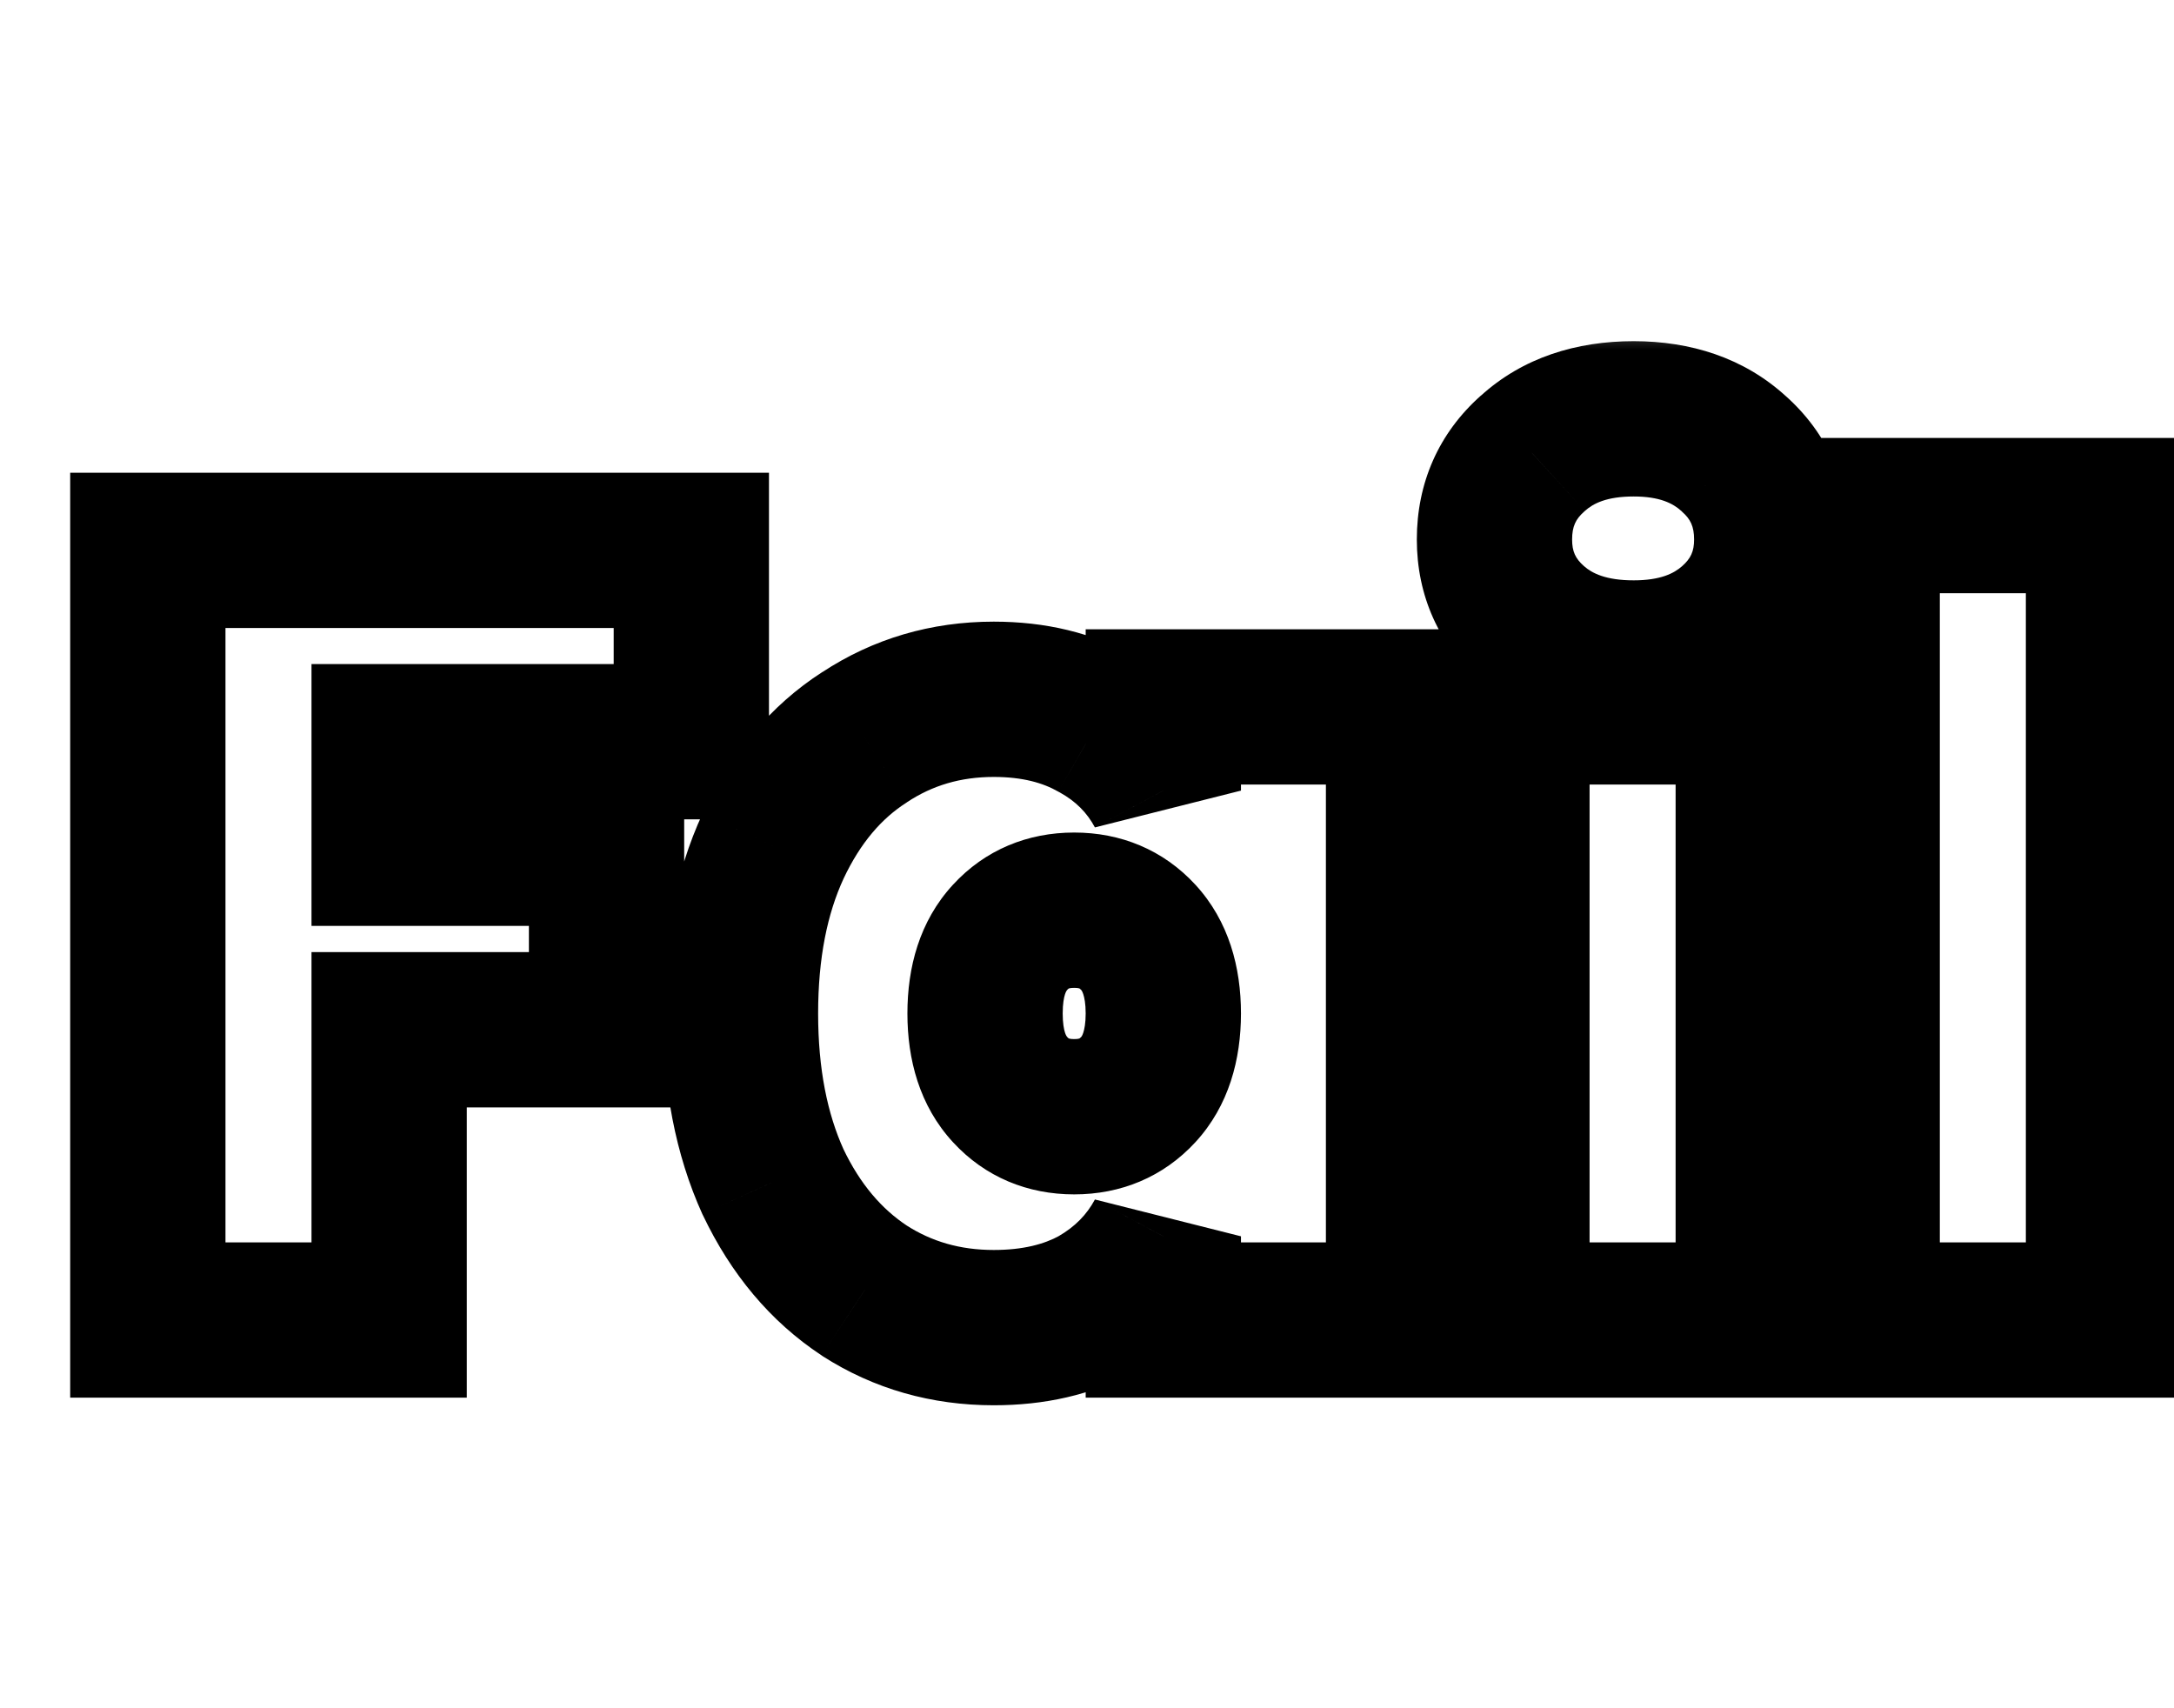 <svg width="28" height="22" viewBox="0 0 28 22" fill="none" xmlns="http://www.w3.org/2000/svg">
<g filter="url(#filter0_d_33418_10288)">
<mask id="path-1-outside-1_33418_10288" maskUnits="userSpaceOnUse" x="-1" y="3" width="29" height="15" fill="black">
<rect fill="white" x="-1" y="3" width="29" height="15"/>
<path d="M7.904 6.088V8.552H4.012V9.924H6.812V12.262H4.012V16H0.904V6.088H7.904ZM8.537 12.052C8.537 11.221 8.677 10.503 8.957 9.896C9.246 9.28 9.638 8.813 10.133 8.496C10.627 8.169 11.183 8.006 11.799 8.006C12.312 8.006 12.755 8.113 13.129 8.328C13.502 8.533 13.787 8.818 13.983 9.182V8.104H17.077V16H13.983V14.922C13.787 15.286 13.502 15.575 13.129 15.79C12.755 15.995 12.312 16.098 11.799 16.098C11.183 16.098 10.627 15.939 10.133 15.622C9.638 15.295 9.246 14.829 8.957 14.222C8.677 13.606 8.537 12.883 8.537 12.052ZM13.983 12.052C13.983 11.632 13.876 11.305 13.661 11.072C13.446 10.839 13.171 10.722 12.835 10.722C12.499 10.722 12.223 10.839 12.009 11.072C11.794 11.305 11.687 11.632 11.687 12.052C11.687 12.472 11.794 12.799 12.009 13.032C12.223 13.265 12.499 13.382 12.835 13.382C13.171 13.382 13.446 13.265 13.661 13.032C13.876 12.799 13.983 12.472 13.983 12.052ZM20.041 7.474C19.499 7.474 19.065 7.329 18.738 7.04C18.412 6.751 18.248 6.387 18.248 5.948C18.248 5.5 18.412 5.131 18.738 4.842C19.065 4.543 19.499 4.394 20.041 4.394C20.573 4.394 21.002 4.543 21.328 4.842C21.655 5.131 21.819 5.5 21.819 5.948C21.819 6.387 21.655 6.751 21.328 7.04C21.002 7.329 20.573 7.474 20.041 7.474ZM21.581 8.104V16H18.473V8.104H21.581ZM26.092 5.64V16H22.984V5.64H26.092Z"/>
</mask>
<path d="M7.904 6.088V8.552H4.012V9.924H6.812V12.262H4.012V16H0.904V6.088H7.904ZM8.537 12.052C8.537 11.221 8.677 10.503 8.957 9.896C9.246 9.28 9.638 8.813 10.133 8.496C10.627 8.169 11.183 8.006 11.799 8.006C12.312 8.006 12.755 8.113 13.129 8.328C13.502 8.533 13.787 8.818 13.983 9.182V8.104H17.077V16H13.983V14.922C13.787 15.286 13.502 15.575 13.129 15.79C12.755 15.995 12.312 16.098 11.799 16.098C11.183 16.098 10.627 15.939 10.133 15.622C9.638 15.295 9.246 14.829 8.957 14.222C8.677 13.606 8.537 12.883 8.537 12.052ZM13.983 12.052C13.983 11.632 13.876 11.305 13.661 11.072C13.446 10.839 13.171 10.722 12.835 10.722C12.499 10.722 12.223 10.839 12.009 11.072C11.794 11.305 11.687 11.632 11.687 12.052C11.687 12.472 11.794 12.799 12.009 13.032C12.223 13.265 12.499 13.382 12.835 13.382C13.171 13.382 13.446 13.265 13.661 13.032C13.876 12.799 13.983 12.472 13.983 12.052ZM20.041 7.474C19.499 7.474 19.065 7.329 18.738 7.04C18.412 6.751 18.248 6.387 18.248 5.948C18.248 5.5 18.412 5.131 18.738 4.842C19.065 4.543 19.499 4.394 20.041 4.394C20.573 4.394 21.002 4.543 21.328 4.842C21.655 5.131 21.819 5.5 21.819 5.948C21.819 6.387 21.655 6.751 21.328 7.04C21.002 7.329 20.573 7.474 20.041 7.474ZM21.581 8.104V16H18.473V8.104H21.581ZM26.092 5.64V16H22.984V5.64H26.092Z" fill="white"/>
<path d="M7.904 6.088H8.904V5.088H7.904V6.088ZM7.904 8.552V9.552H8.904V8.552H7.904ZM4.012 8.552V7.552H3.012V8.552H4.012ZM4.012 9.924H3.012V10.924H4.012V9.924ZM6.812 9.924H7.812V8.924H6.812V9.924ZM6.812 12.262V13.262H7.812V12.262H6.812ZM4.012 12.262V11.262H3.012V12.262H4.012ZM4.012 16V17H5.012V16H4.012ZM0.904 16H-0.096V17H0.904V16ZM0.904 6.088V5.088H-0.096V6.088H0.904ZM6.904 6.088V8.552H8.904V6.088H6.904ZM7.904 7.552H4.012V9.552H7.904V7.552ZM3.012 8.552V9.924H5.012V8.552H3.012ZM4.012 10.924H6.812V8.924H4.012V10.924ZM5.812 9.924V12.262H7.812V9.924H5.812ZM6.812 11.262H4.012V13.262H6.812V11.262ZM3.012 12.262V16H5.012V12.262H3.012ZM4.012 15H0.904V17H4.012V15ZM1.904 16V6.088H-0.096V16H1.904ZM0.904 7.088H7.904V5.088H0.904V7.088ZM8.957 9.896L8.052 9.471L8.049 9.477L8.957 9.896ZM10.133 8.496L10.673 9.338L10.684 9.33L10.133 8.496ZM13.129 8.328L12.63 9.195L12.639 9.2L12.647 9.204L13.129 8.328ZM13.983 9.182L13.102 9.656L14.983 9.182H13.983ZM13.983 8.104V7.104H12.983V8.104H13.983ZM17.077 8.104H18.077V7.104H17.077V8.104ZM17.077 16V17H18.077V16H17.077ZM13.983 16H12.983V17H13.983V16ZM13.983 14.922H14.983L13.102 14.448L13.983 14.922ZM13.129 15.79L13.611 16.666L13.619 16.662L13.627 16.657L13.129 15.79ZM10.133 15.622L9.582 16.456L9.593 16.464L10.133 15.622ZM8.957 14.222L8.046 14.636L8.05 14.644L8.054 14.652L8.957 14.222ZM13.661 11.072L14.397 10.395V10.395L13.661 11.072ZM12.009 11.072L11.273 10.395V10.395L12.009 11.072ZM9.537 12.052C9.537 11.332 9.658 10.762 9.865 10.315L8.049 9.477C7.695 10.243 7.537 11.111 7.537 12.052H9.537ZM9.862 10.321C10.084 9.848 10.36 9.538 10.673 9.338L9.593 7.654C8.916 8.089 8.408 8.712 8.052 9.471L9.862 10.321ZM10.684 9.33C11.008 9.116 11.371 9.006 11.799 9.006V7.006C10.995 7.006 10.247 7.223 9.582 7.662L10.684 9.33ZM11.799 9.006C12.171 9.006 12.435 9.083 12.63 9.195L13.627 7.461C13.076 7.144 12.453 7.006 11.799 7.006V9.006ZM12.647 9.204C12.857 9.32 13.001 9.467 13.102 9.656L14.863 8.708C14.573 8.169 14.147 7.747 13.611 7.452L12.647 9.204ZM14.983 9.182V8.104H12.983V9.182H14.983ZM13.983 9.104H17.077V7.104H13.983V9.104ZM16.077 8.104V16H18.077V8.104H16.077ZM17.077 15H13.983V17H17.077V15ZM14.983 16V14.922H12.983V16H14.983ZM13.102 14.448C12.998 14.641 12.849 14.797 12.63 14.923L13.627 16.657C14.155 16.354 14.575 15.931 14.863 15.396L13.102 14.448ZM12.647 14.914C12.449 15.023 12.178 15.098 11.799 15.098V17.098C12.446 17.098 13.062 16.968 13.611 16.666L12.647 14.914ZM11.799 15.098C11.365 15.098 10.998 14.989 10.673 14.78L9.593 16.464C10.257 16.89 11.001 17.098 11.799 17.098V15.098ZM10.684 14.787C10.361 14.574 10.081 14.257 9.859 13.791L8.054 14.652C8.411 15.401 8.916 16.017 9.582 16.456L10.684 14.787ZM9.867 13.808C9.658 13.348 9.537 12.772 9.537 12.052H7.537C7.537 12.994 7.696 13.864 8.046 14.636L9.867 13.808ZM14.983 12.052C14.983 11.464 14.83 10.866 14.397 10.395L12.925 11.749C12.928 11.752 12.939 11.765 12.952 11.804C12.966 11.847 12.983 11.925 12.983 12.052H14.983ZM14.397 10.395C13.98 9.942 13.432 9.722 12.835 9.722V11.722C12.861 11.722 12.878 11.724 12.888 11.726C12.898 11.728 12.902 11.73 12.903 11.73C12.904 11.731 12.905 11.731 12.907 11.733C12.909 11.734 12.915 11.739 12.925 11.749L14.397 10.395ZM12.835 9.722C12.238 9.722 11.689 9.942 11.273 10.395L12.745 11.749C12.754 11.739 12.76 11.734 12.762 11.733C12.764 11.731 12.765 11.731 12.767 11.73C12.768 11.73 12.772 11.728 12.782 11.726C12.792 11.724 12.809 11.722 12.835 11.722V9.722ZM11.273 10.395C10.839 10.866 10.687 11.464 10.687 12.052H12.687C12.687 11.925 12.703 11.847 12.717 11.804C12.73 11.765 12.742 11.752 12.745 11.749L11.273 10.395ZM10.687 12.052C10.687 12.639 10.839 13.238 11.273 13.709L12.745 12.355C12.742 12.352 12.73 12.339 12.717 12.3C12.703 12.257 12.687 12.179 12.687 12.052H10.687ZM11.273 13.709C11.689 14.162 12.238 14.382 12.835 14.382V12.382C12.809 12.382 12.792 12.38 12.782 12.378C12.772 12.376 12.768 12.374 12.767 12.374C12.765 12.373 12.764 12.373 12.762 12.371C12.76 12.37 12.754 12.365 12.745 12.355L11.273 13.709ZM12.835 14.382C13.432 14.382 13.98 14.162 14.397 13.709L12.925 12.355C12.915 12.365 12.909 12.37 12.907 12.371C12.905 12.373 12.904 12.373 12.903 12.374C12.902 12.374 12.898 12.376 12.888 12.378C12.878 12.38 12.861 12.382 12.835 12.382V14.382ZM14.397 13.709C14.83 13.238 14.983 12.639 14.983 12.052H12.983C12.983 12.179 12.966 12.257 12.952 12.3C12.939 12.339 12.928 12.352 12.925 12.355L14.397 13.709ZM18.738 7.04L19.401 6.291L19.401 6.291L18.738 7.04ZM18.738 4.842L19.401 5.591L19.407 5.585L19.413 5.58L18.738 4.842ZM21.328 4.842L20.654 5.58L20.66 5.585L20.665 5.591L21.328 4.842ZM21.328 7.04L20.665 6.291V6.291L21.328 7.04ZM21.581 8.104H22.581V7.104H21.581V8.104ZM21.581 16V17H22.581V16H21.581ZM18.473 16H17.473V17H18.473V16ZM18.473 8.104V7.104H17.473V8.104H18.473ZM20.041 6.474C19.682 6.474 19.504 6.382 19.401 6.291L18.075 7.789C18.626 8.276 19.316 8.474 20.041 8.474V6.474ZM19.401 6.291C19.29 6.193 19.248 6.102 19.248 5.948H17.248C17.248 6.671 17.533 7.308 18.075 7.789L19.401 6.291ZM19.248 5.948C19.248 5.778 19.296 5.684 19.401 5.591L18.075 4.093C17.528 4.578 17.248 5.222 17.248 5.948H19.248ZM19.413 5.58C19.517 5.486 19.69 5.394 20.041 5.394V3.394C19.308 3.394 18.614 3.601 18.064 4.104L19.413 5.58ZM20.041 5.394C20.376 5.394 20.547 5.483 20.654 5.58L22.003 4.104C21.456 3.604 20.769 3.394 20.041 3.394V5.394ZM20.665 5.591C20.771 5.684 20.819 5.778 20.819 5.948H22.819C22.819 5.222 22.539 4.578 21.991 4.093L20.665 5.591ZM20.819 5.948C20.819 6.102 20.776 6.193 20.665 6.291L21.991 7.789C22.534 7.308 22.819 6.671 22.819 5.948H20.819ZM20.665 6.291C20.56 6.385 20.384 6.474 20.041 6.474V8.474C20.761 8.474 21.444 8.274 21.991 7.789L20.665 6.291ZM20.581 8.104V16H22.581V8.104H20.581ZM21.581 15H18.473V17H21.581V15ZM19.473 16V8.104H17.473V16H19.473ZM18.473 9.104H21.581V7.104H18.473V9.104ZM26.092 5.64H27.092V4.64H26.092V5.64ZM26.092 16V17H27.092V16H26.092ZM22.984 16H21.984V17H22.984V16ZM22.984 5.64V4.64H21.984V5.64H22.984ZM25.092 5.64V16H27.092V5.64H25.092ZM26.092 15H22.984V17H26.092V15ZM23.984 16V5.64H21.984V16H23.984ZM22.984 6.64H26.092V4.64H22.984V6.64Z" fill="black" mask="url(#path-1-outside-1_33418_10288)"/>
</g>
<defs>
<filter id="filter0_d_33418_10288" x="0.904" y="4.394" width="26.188" height="12.704" filterUnits="userSpaceOnUse" color-interpolation-filters="sRGB">
<feFlood flood-opacity="0" result="BackgroundImageFix"/>
<feColorMatrix in="SourceAlpha" type="matrix" values="0 0 0 0 0 0 0 0 0 0 0 0 0 0 0 0 0 0 127 0" result="hardAlpha"/>
<feOffset dx="1" dy="1"/>
<feComposite in2="hardAlpha" operator="out"/>
<feColorMatrix type="matrix" values="0 0 0 0 0 0 0 0 0 0 0 0 0 0 0 0 0 0 1 0"/>
<feBlend mode="normal" in2="BackgroundImageFix" result="effect1_dropShadow_33418_10288"/>
<feBlend mode="normal" in="SourceGraphic" in2="effect1_dropShadow_33418_10288" result="shape"/>
</filter>
</defs>
</svg>
